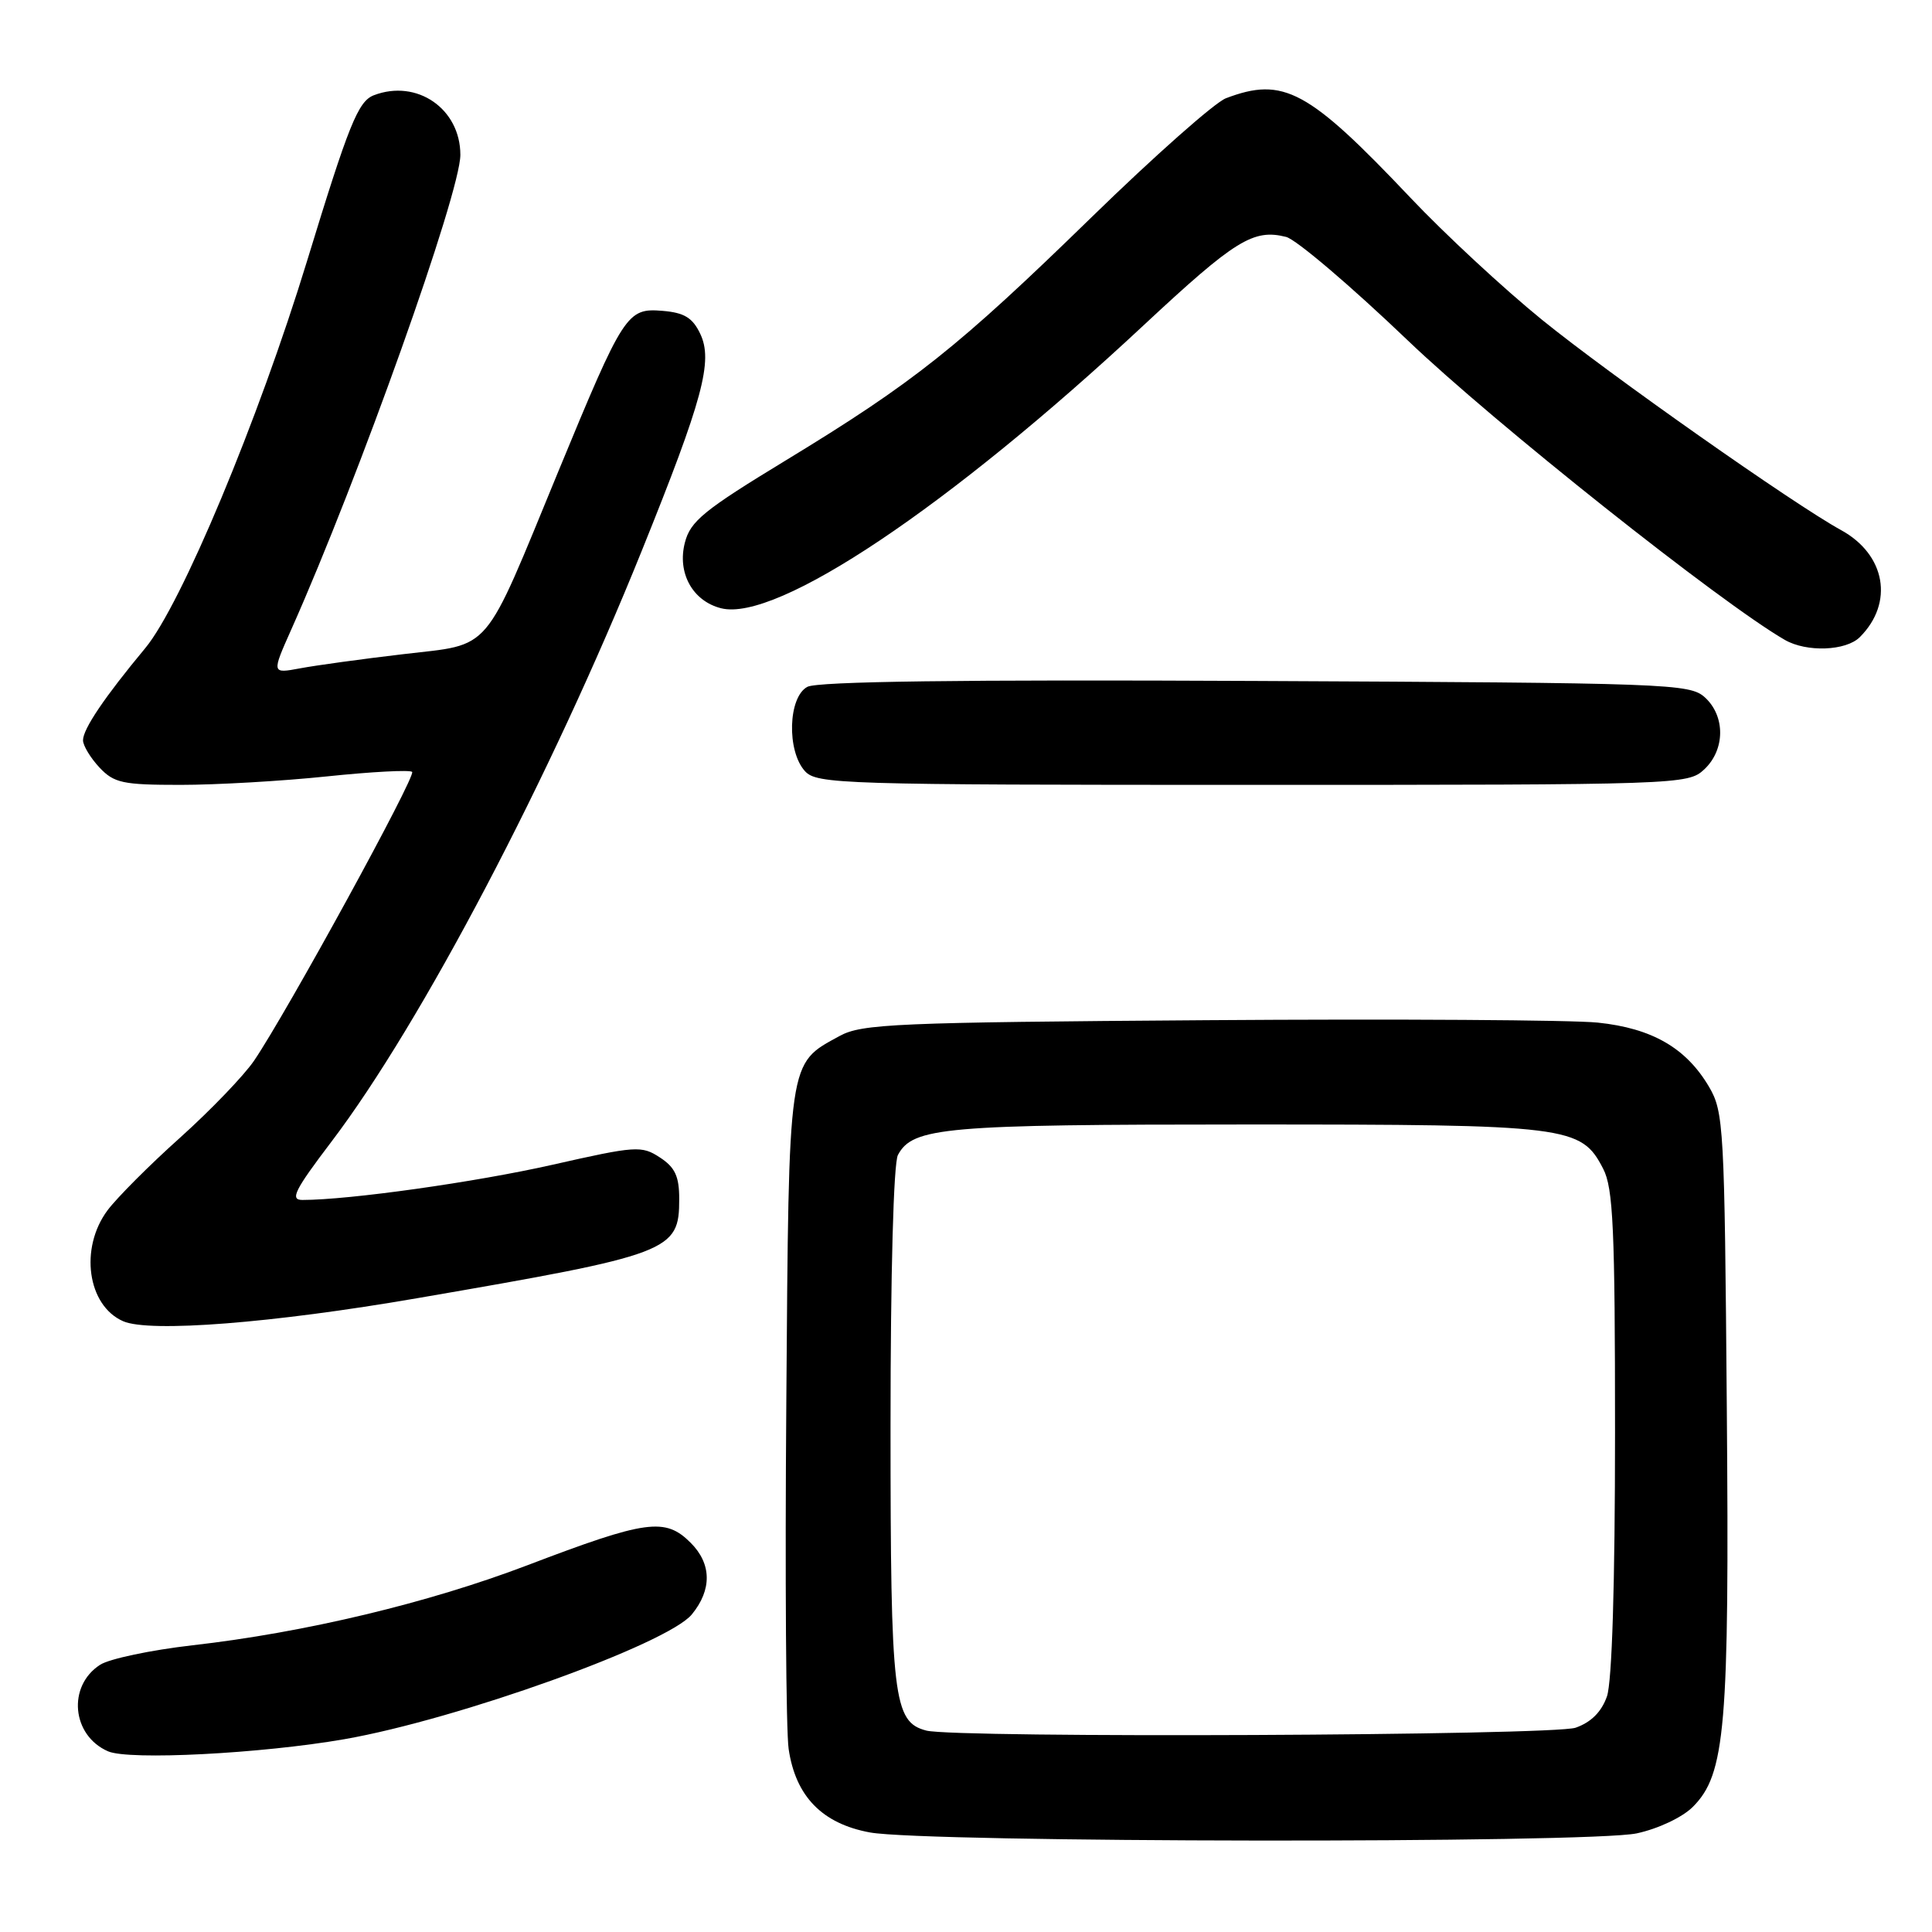 <?xml version="1.0" encoding="UTF-8" standalone="no"?>
<!DOCTYPE svg PUBLIC "-//W3C//DTD SVG 1.1//EN" "http://www.w3.org/Graphics/SVG/1.1/DTD/svg11.dtd" >
<svg xmlns="http://www.w3.org/2000/svg" xmlns:xlink="http://www.w3.org/1999/xlink" version="1.1" viewBox="0 0 256 256">
 <g >
 <path fill="currentColor"
d=" M 216.88 242.93 C 219.72 242.32 222.91 240.81 224.30 239.43 C 228.63 235.10 229.16 228.95 228.81 186.50 C 228.51 149.26 228.41 147.34 226.45 144.00 C 223.42 138.86 218.91 136.25 211.71 135.50 C 208.30 135.15 185.03 135.00 160.00 135.18 C 118.72 135.47 114.20 135.66 111.26 137.27 C 104.37 141.04 104.53 139.88 104.19 185.95 C 104.01 208.80 104.15 229.41 104.50 231.75 C 105.42 238.03 108.95 241.65 115.28 242.81 C 122.72 244.17 210.63 244.27 216.88 242.93 Z  M 45.65 230.45 C 60.69 227.82 88.44 217.85 91.67 213.92 C 94.36 210.64 94.30 207.21 91.52 204.43 C 88.14 201.05 85.68 201.38 69.84 207.42 C 56.73 212.41 40.38 216.32 25.50 218.01 C 20.00 218.64 14.49 219.80 13.27 220.59 C 8.90 223.40 9.50 229.97 14.32 232.06 C 17.10 233.27 34.62 232.37 45.65 230.45 Z  M 55.27 172.02 C 88.95 166.22 90.00 165.82 90.00 158.87 C 90.00 155.87 89.45 154.68 87.44 153.37 C 85.01 151.78 84.28 151.83 73.19 154.34 C 63.02 156.64 46.26 159.00 40.07 159.00 C 38.39 159.00 39.02 157.73 43.94 151.25 C 55.81 135.61 72.93 103.01 85.03 73.00 C 93.15 52.88 94.51 47.83 92.78 44.22 C 91.77 42.10 90.67 41.43 87.80 41.19 C 83.07 40.80 82.66 41.44 73.95 62.54 C 63.88 86.97 65.32 85.27 53.44 86.68 C 47.98 87.32 41.81 88.17 39.75 88.56 C 35.99 89.26 35.99 89.26 38.61 83.38 C 47.55 63.32 61.00 25.56 61.00 20.52 C 61.00 14.41 55.24 10.44 49.54 12.62 C 47.45 13.42 46.22 16.48 40.69 34.57 C 34.24 55.66 24.00 80.18 19.24 85.89 C 13.87 92.35 11.00 96.59 11.00 98.09 C 11.00 98.79 11.98 100.41 13.17 101.69 C 15.12 103.76 16.26 104.00 23.92 104.00 C 28.64 104.00 37.36 103.50 43.29 102.88 C 49.23 102.26 54.32 101.99 54.61 102.28 C 55.16 102.83 38.01 134.15 33.67 140.54 C 32.33 142.51 27.92 147.10 23.87 150.74 C 19.81 154.37 15.49 158.71 14.25 160.37 C 10.51 165.39 11.58 173.00 16.32 175.07 C 19.83 176.60 36.14 175.32 55.27 172.02 Z  M 225.81 101.96 C 228.60 99.36 228.64 94.89 225.90 92.40 C 223.89 90.59 221.22 90.49 166.37 90.23 C 127.37 90.04 108.32 90.29 106.98 91.01 C 104.43 92.37 104.23 99.49 106.65 102.17 C 108.22 103.90 111.38 104.00 165.97 104.00 C 222.61 104.00 223.66 103.96 225.81 101.96 Z  M 246.44 84.42 C 250.99 79.87 249.86 73.47 243.93 70.23 C 237.69 66.81 213.32 49.67 204.32 42.37 C 199.28 38.28 191.44 31.01 186.91 26.22 C 173.34 11.89 170.07 10.12 162.44 13.02 C 160.97 13.58 152.95 20.68 144.63 28.79 C 126.94 46.03 121.09 50.68 104.14 60.99 C 93.27 67.60 91.48 69.05 90.75 71.90 C 89.71 75.91 91.77 79.65 95.56 80.60 C 102.93 82.45 125.74 67.17 151.57 43.07 C 163.66 31.80 166.07 30.30 170.41 31.39 C 171.74 31.72 178.99 37.89 186.53 45.10 C 197.92 56.00 228.01 79.90 236.50 84.79 C 239.38 86.45 244.60 86.26 246.44 84.42 Z  M 122.74 229.31 C 118.37 228.17 118.00 225.05 118.00 188.98 C 118.00 168.64 118.40 154.13 118.98 153.04 C 120.95 149.36 125.11 149.00 165.18 149.00 C 207.94 149.00 209.50 149.19 212.43 154.87 C 213.76 157.44 214.00 162.80 214.00 189.80 C 214.00 209.93 213.60 222.84 212.93 224.78 C 212.21 226.83 210.83 228.21 208.78 228.93 C 205.76 229.98 126.65 230.33 122.74 229.31 Z "/>
</g>
</svg>
